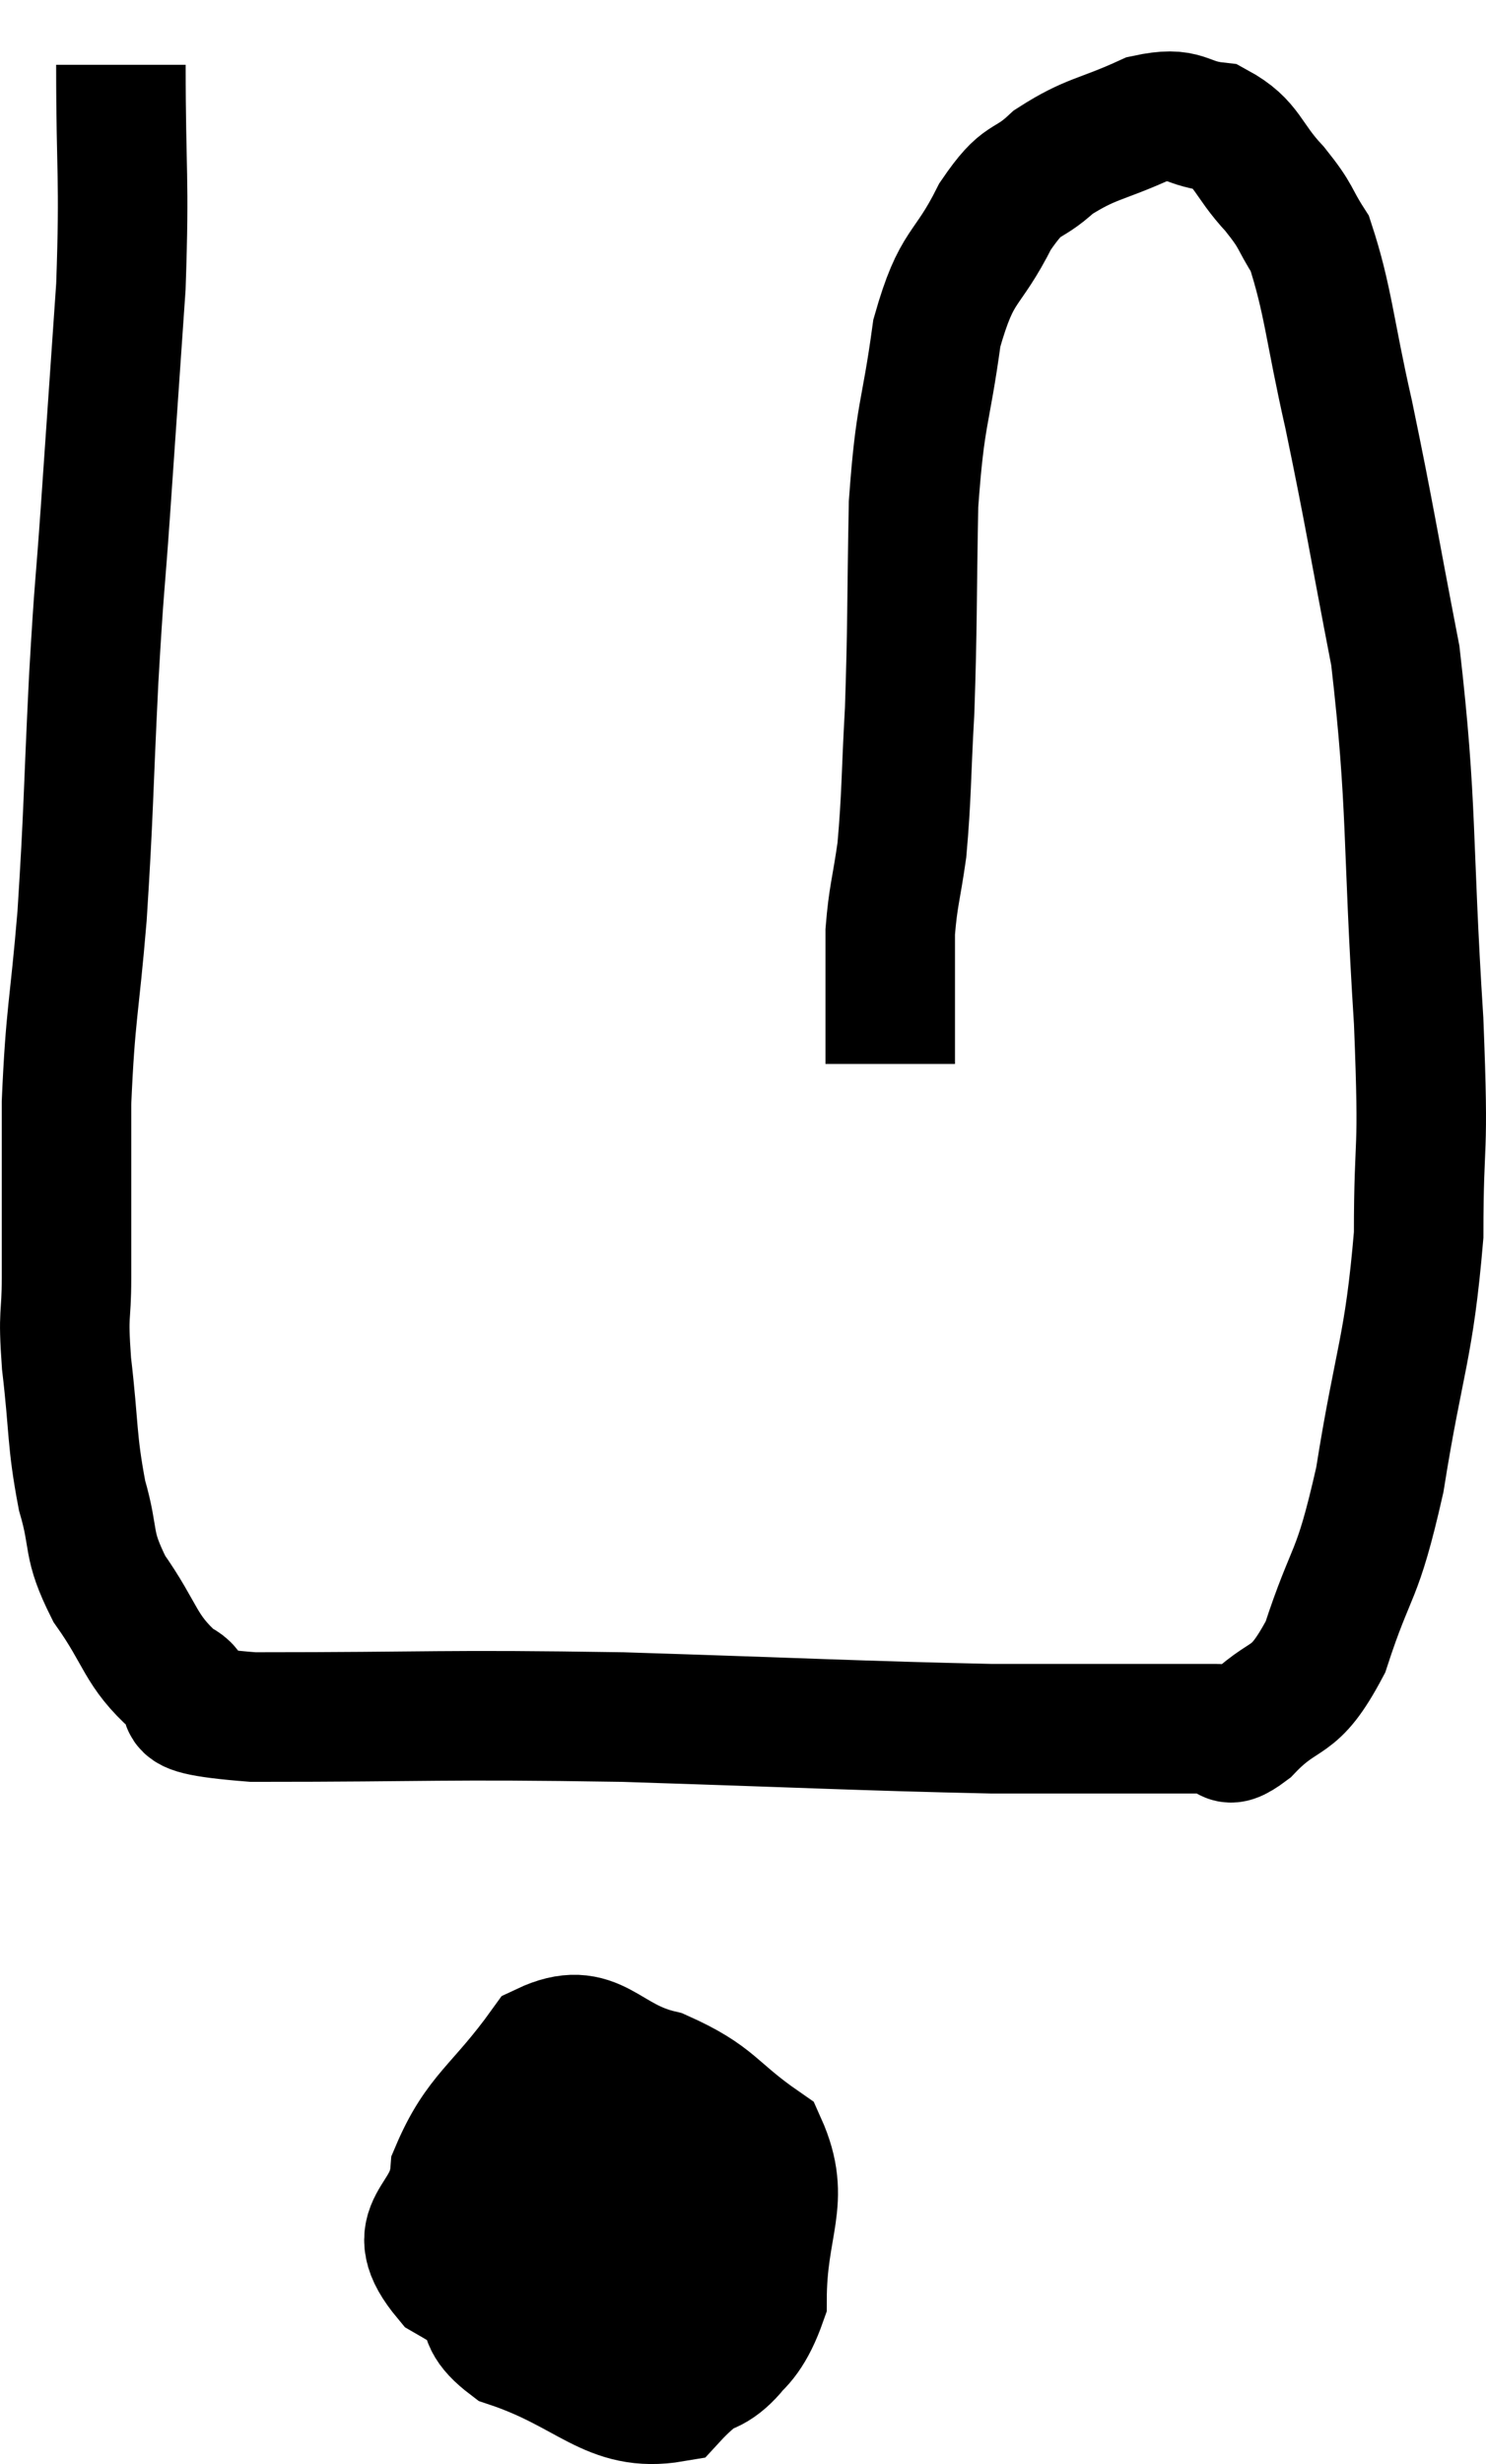 <svg xmlns="http://www.w3.org/2000/svg" viewBox="9.713 5.96 22.947 38.029" width="22.947" height="38.029"><path d="M 11.58 6.96 C 11.58 8.67, 11.64 8.655, 11.58 10.38 C 11.46 12.12, 11.445 12.345, 11.34 13.86 C 11.25 15.15, 11.25 14.88, 11.16 16.44 C 11.07 18.27, 11.085 18.465, 10.98 20.1 C 10.86 21.54, 10.8 21.585, 10.74 22.98 C 10.74 24.33, 10.74 24.675, 10.74 25.68 C 10.74 26.34, 10.68 26.16, 10.74 27 C 10.86 28.02, 10.815 28.17, 10.98 29.04 C 11.19 29.76, 11.04 29.76, 11.4 30.48 C 11.91 31.2, 11.865 31.425, 12.42 31.92 C 13.02 32.19, 11.895 32.325, 13.62 32.46 C 16.47 32.46, 16.47 32.415, 19.32 32.46 C 22.17 32.55, 22.965 32.595, 25.02 32.64 C 26.28 32.64, 26.67 32.64, 27.54 32.64 C 28.02 32.64, 28.14 32.64, 28.5 32.64 C 28.74 32.64, 28.56 32.955, 28.98 32.64 C 29.58 32.01, 29.67 32.34, 30.18 31.38 C 30.6 30.09, 30.66 30.39, 31.02 28.8 C 31.32 26.91, 31.47 26.79, 31.62 25.02 C 31.62 23.37, 31.71 23.955, 31.62 21.72 C 31.44 18.9, 31.53 18.42, 31.26 16.08 C 30.9 14.22, 30.87 13.95, 30.54 12.36 C 30.24 11.04, 30.225 10.59, 29.94 9.72 C 29.67 9.3, 29.76 9.33, 29.4 8.88 C 28.95 8.4, 28.995 8.19, 28.5 7.92 C 27.96 7.86, 28.05 7.665, 27.42 7.8 C 26.7 8.13, 26.565 8.085, 25.98 8.46 C 25.53 8.88, 25.53 8.64, 25.08 9.3 C 24.63 10.2, 24.495 9.99, 24.18 11.1 C 24 12.42, 23.925 12.285, 23.82 13.74 C 23.79 15.33, 23.805 15.585, 23.76 16.92 C 23.7 18, 23.715 18.225, 23.64 19.08 C 23.55 19.71, 23.505 19.785, 23.46 20.34 C 23.46 20.82, 23.46 20.835, 23.46 21.3 C 23.46 21.75, 23.46 21.93, 23.46 22.2 C 23.46 22.29, 23.46 22.335, 23.46 22.38 L 23.46 22.38" fill="none" stroke="black" stroke-width="2"></path><path d="M 17.94 38.94 C 17.64 39.9, 17.43 40.065, 17.34 40.86 C 17.46 41.49, 16.89 41.595, 17.58 42.12 C 18.84 42.54, 19.125 43.125, 20.1 42.96 C 20.79 42.21, 21.135 42.435, 21.48 41.46 C 21.48 40.26, 21.87 39.93, 21.48 39.06 C 20.7 38.52, 20.76 38.355, 19.92 37.98 C 19.02 37.77, 18.915 37.185, 18.12 37.56 C 17.43 38.52, 17.115 38.595, 16.74 39.48 C 16.68 40.29, 15.945 40.29, 16.62 41.1 C 18.03 41.91, 18.33 42.45, 19.44 42.72 C 20.25 42.45, 20.55 42.81, 21.06 42.18 C 21.27 41.19, 21.585 40.995, 21.48 40.2 C 21.06 39.6, 21.225 39.36, 20.64 39 C 19.89 38.88, 19.65 38.73, 19.14 38.76 C 18.87 38.94, 18.75 38.715, 18.6 39.12 C 18.57 39.75, 18.39 39.915, 18.54 40.38 C 18.87 40.68, 18.915 40.86, 19.2 40.98 C 19.44 40.92, 19.515 41.205, 19.68 40.86 C 19.77 40.23, 19.86 39.975, 19.86 39.6 C 19.77 39.48, 19.935 39.135, 19.68 39.36 C 19.26 39.93, 19.035 39.99, 18.84 40.5 C 18.87 40.95, 18.81 41.145, 18.9 41.4 L 19.2 41.52" fill="none" stroke="black" stroke-width="2"></path></svg>